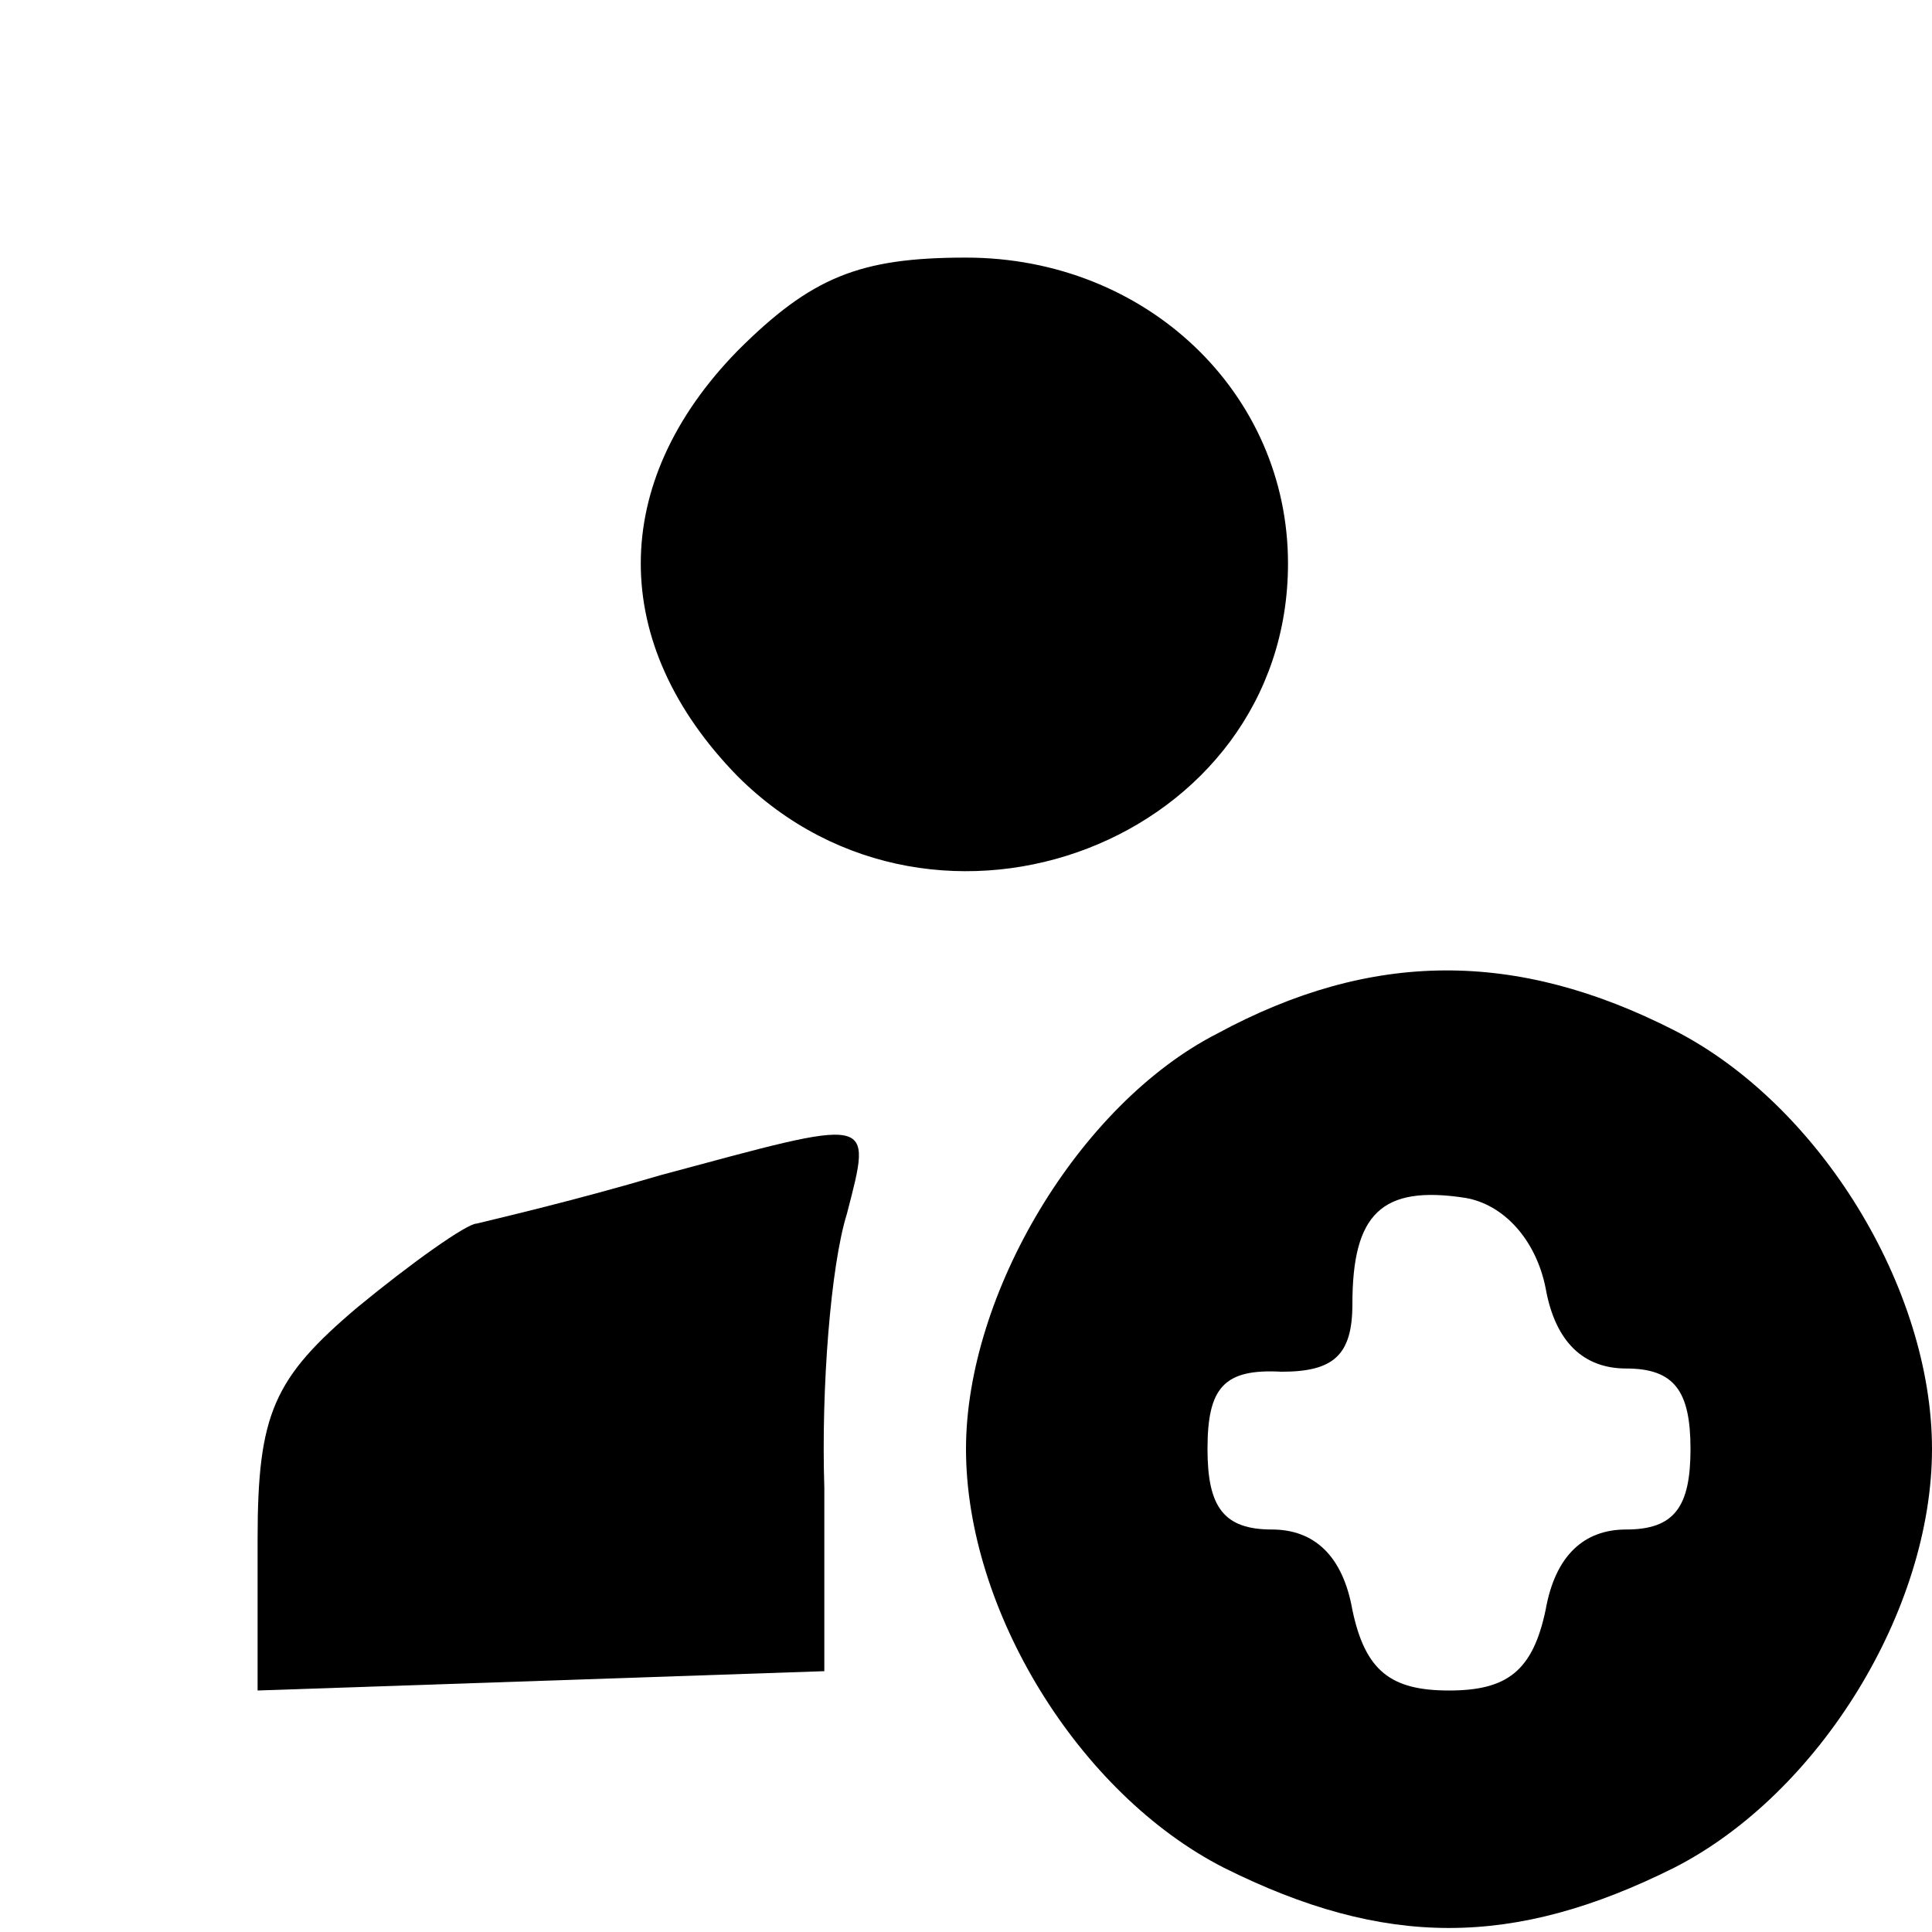 <?xml version="1.0" standalone="no"?>
<!DOCTYPE svg PUBLIC "-//W3C//DTD SVG 20010904//EN"
 "http://www.w3.org/TR/2001/REC-SVG-20010904/DTD/svg10.dtd">
<svg version="1.0" xmlns="http://www.w3.org/2000/svg"
 width="60pt" height="60pt" viewBox="0 0 60 60"
 preserveAspectRatio="xMidYMid meet">

<g transform="translate(0,60) scale(0.1,-0.1)"
fill="#000000" stroke="none">
<path d="M229 491 c-40 -41 -40 -91 0 -132 62 -62 171 -20 171 66 0 53 -44 95
-100 95 -33 0 -48 -6 -71 -29z"/>
<path d="M378 279 c-43 -22 -78 -81 -78 -129 0 -50 35 -107 80 -130 50 -25 90
-25 140 0 45 23 80 80 80 130 0 50 -35 107 -80 130 -49 25 -94 25 -142 -1z
m102 -79 c3 -17 12 -25 25 -25 15 0 20 -7 20 -25 0 -18 -5 -25 -20 -25 -13 0
-22 -8 -25 -25 -4 -19 -12 -25 -30 -25 -18 0 -26 6 -30 25 -3 17 -12 25 -25
25 -15 0 -20 7 -20 25 0 19 5 25 23 24 16 0 22 5 22 21 0 28 9 37 35 33 12 -2
22 -13 25 -28z"/>
<path d="M205 235 c-27 -8 -53 -14 -57 -15 -3 0 -20 -12 -37 -26 -26 -22 -31
-33 -31 -72 l0 -47 88 3 88 3 0 57 c-1 31 2 69 7 85 8 31 9 30 -58 12z"/>
</g>
</svg>
